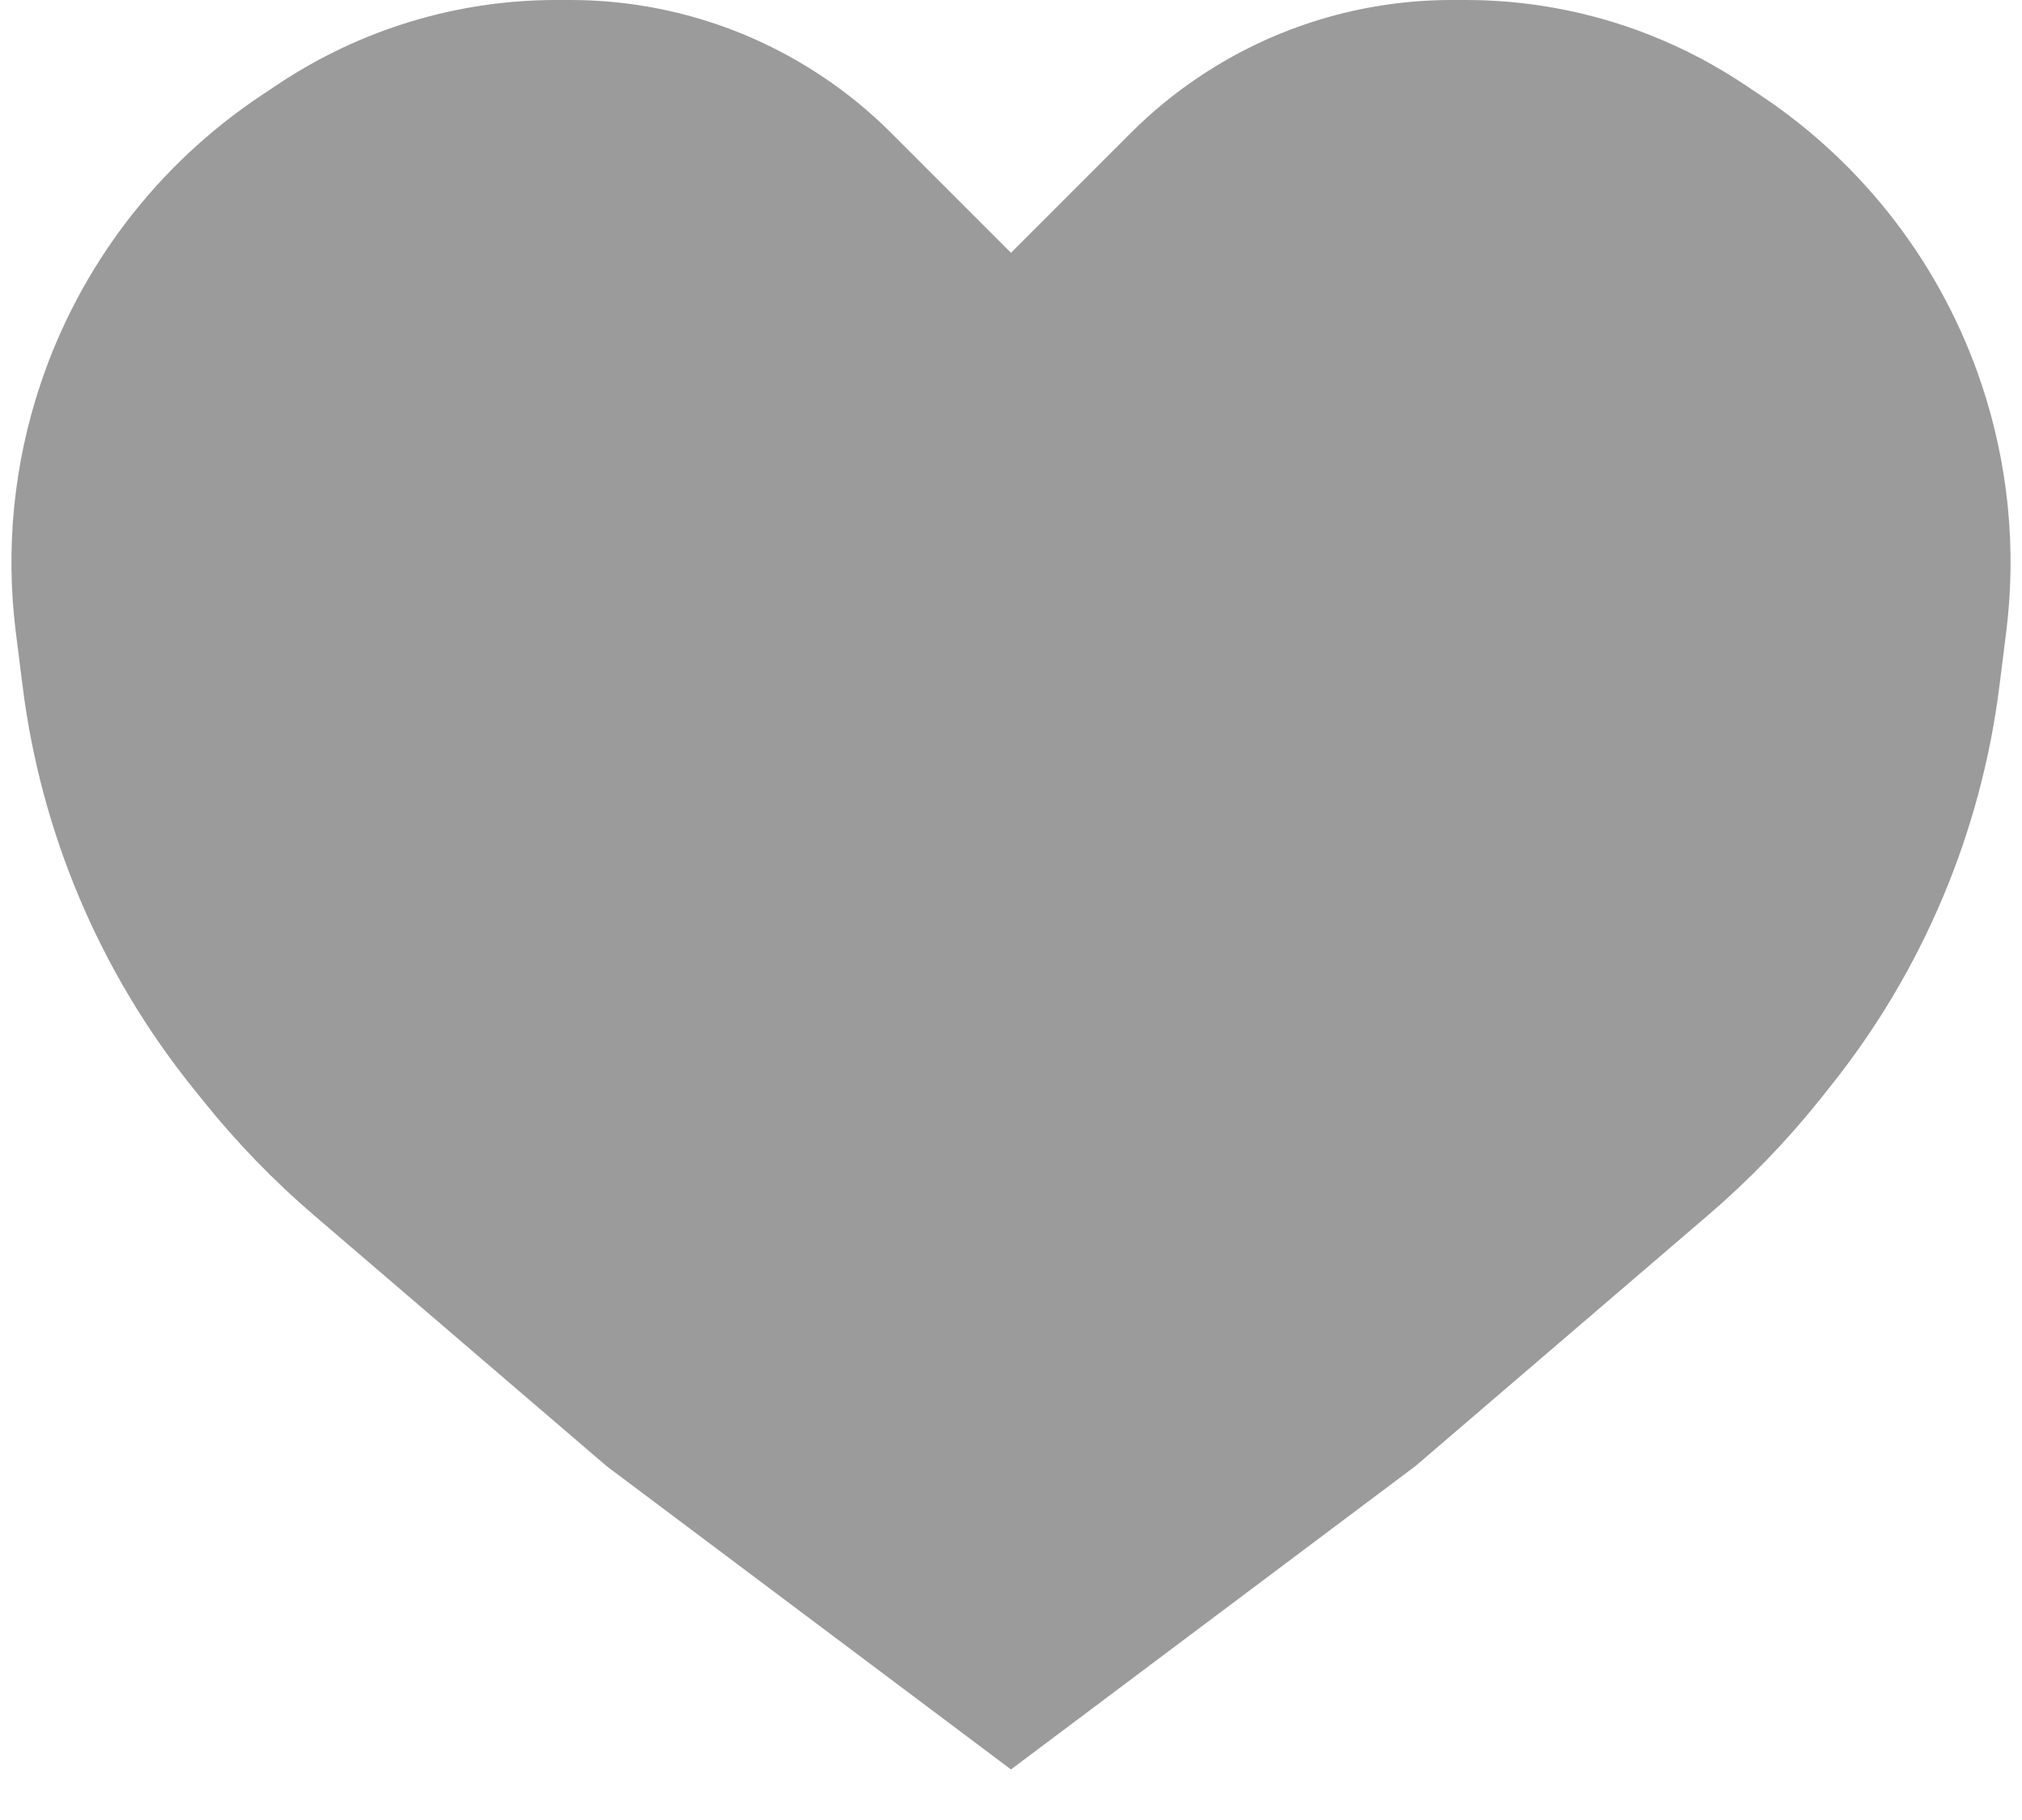 <svg width="20" height="18" viewBox="0 0 20 18" fill="none" xmlns="http://www.w3.org/2000/svg">
<path d="M5.5 0H5.642C6.527 0 7.393 0.262 8.13 0.754C8.376 0.917 8.605 1.105 8.814 1.314L10 2.5L11 10L10 17.5L6 14.5L3.107 12.02C2.703 11.674 2.333 11.291 2.001 10.876L1.896 10.745C0.983 9.604 0.404 8.232 0.223 6.782L0.156 6.249C0.053 5.427 0.136 4.592 0.398 3.806C0.788 2.635 1.557 1.628 2.584 0.944L2.752 0.832C3.566 0.29 4.522 0 5.5 0Z" fill="#9B9B9B"/>
<path d="M14.5 0H14.358C13.473 0 12.607 0.262 11.87 0.754C11.624 0.917 11.395 1.105 11.186 1.314L10 2.5L8.5 10L10 17.5L14 14.5L16.893 12.02C17.297 11.674 17.667 11.291 18 10.876L18.104 10.745C19.017 9.604 19.596 8.232 19.777 6.782L19.844 6.249C19.947 5.427 19.864 4.592 19.602 3.806C19.212 2.635 18.443 1.628 17.416 0.944L17.248 0.832C16.434 0.29 15.478 0 14.5 0Z" fill="#9B9B9B"/>
</svg>
